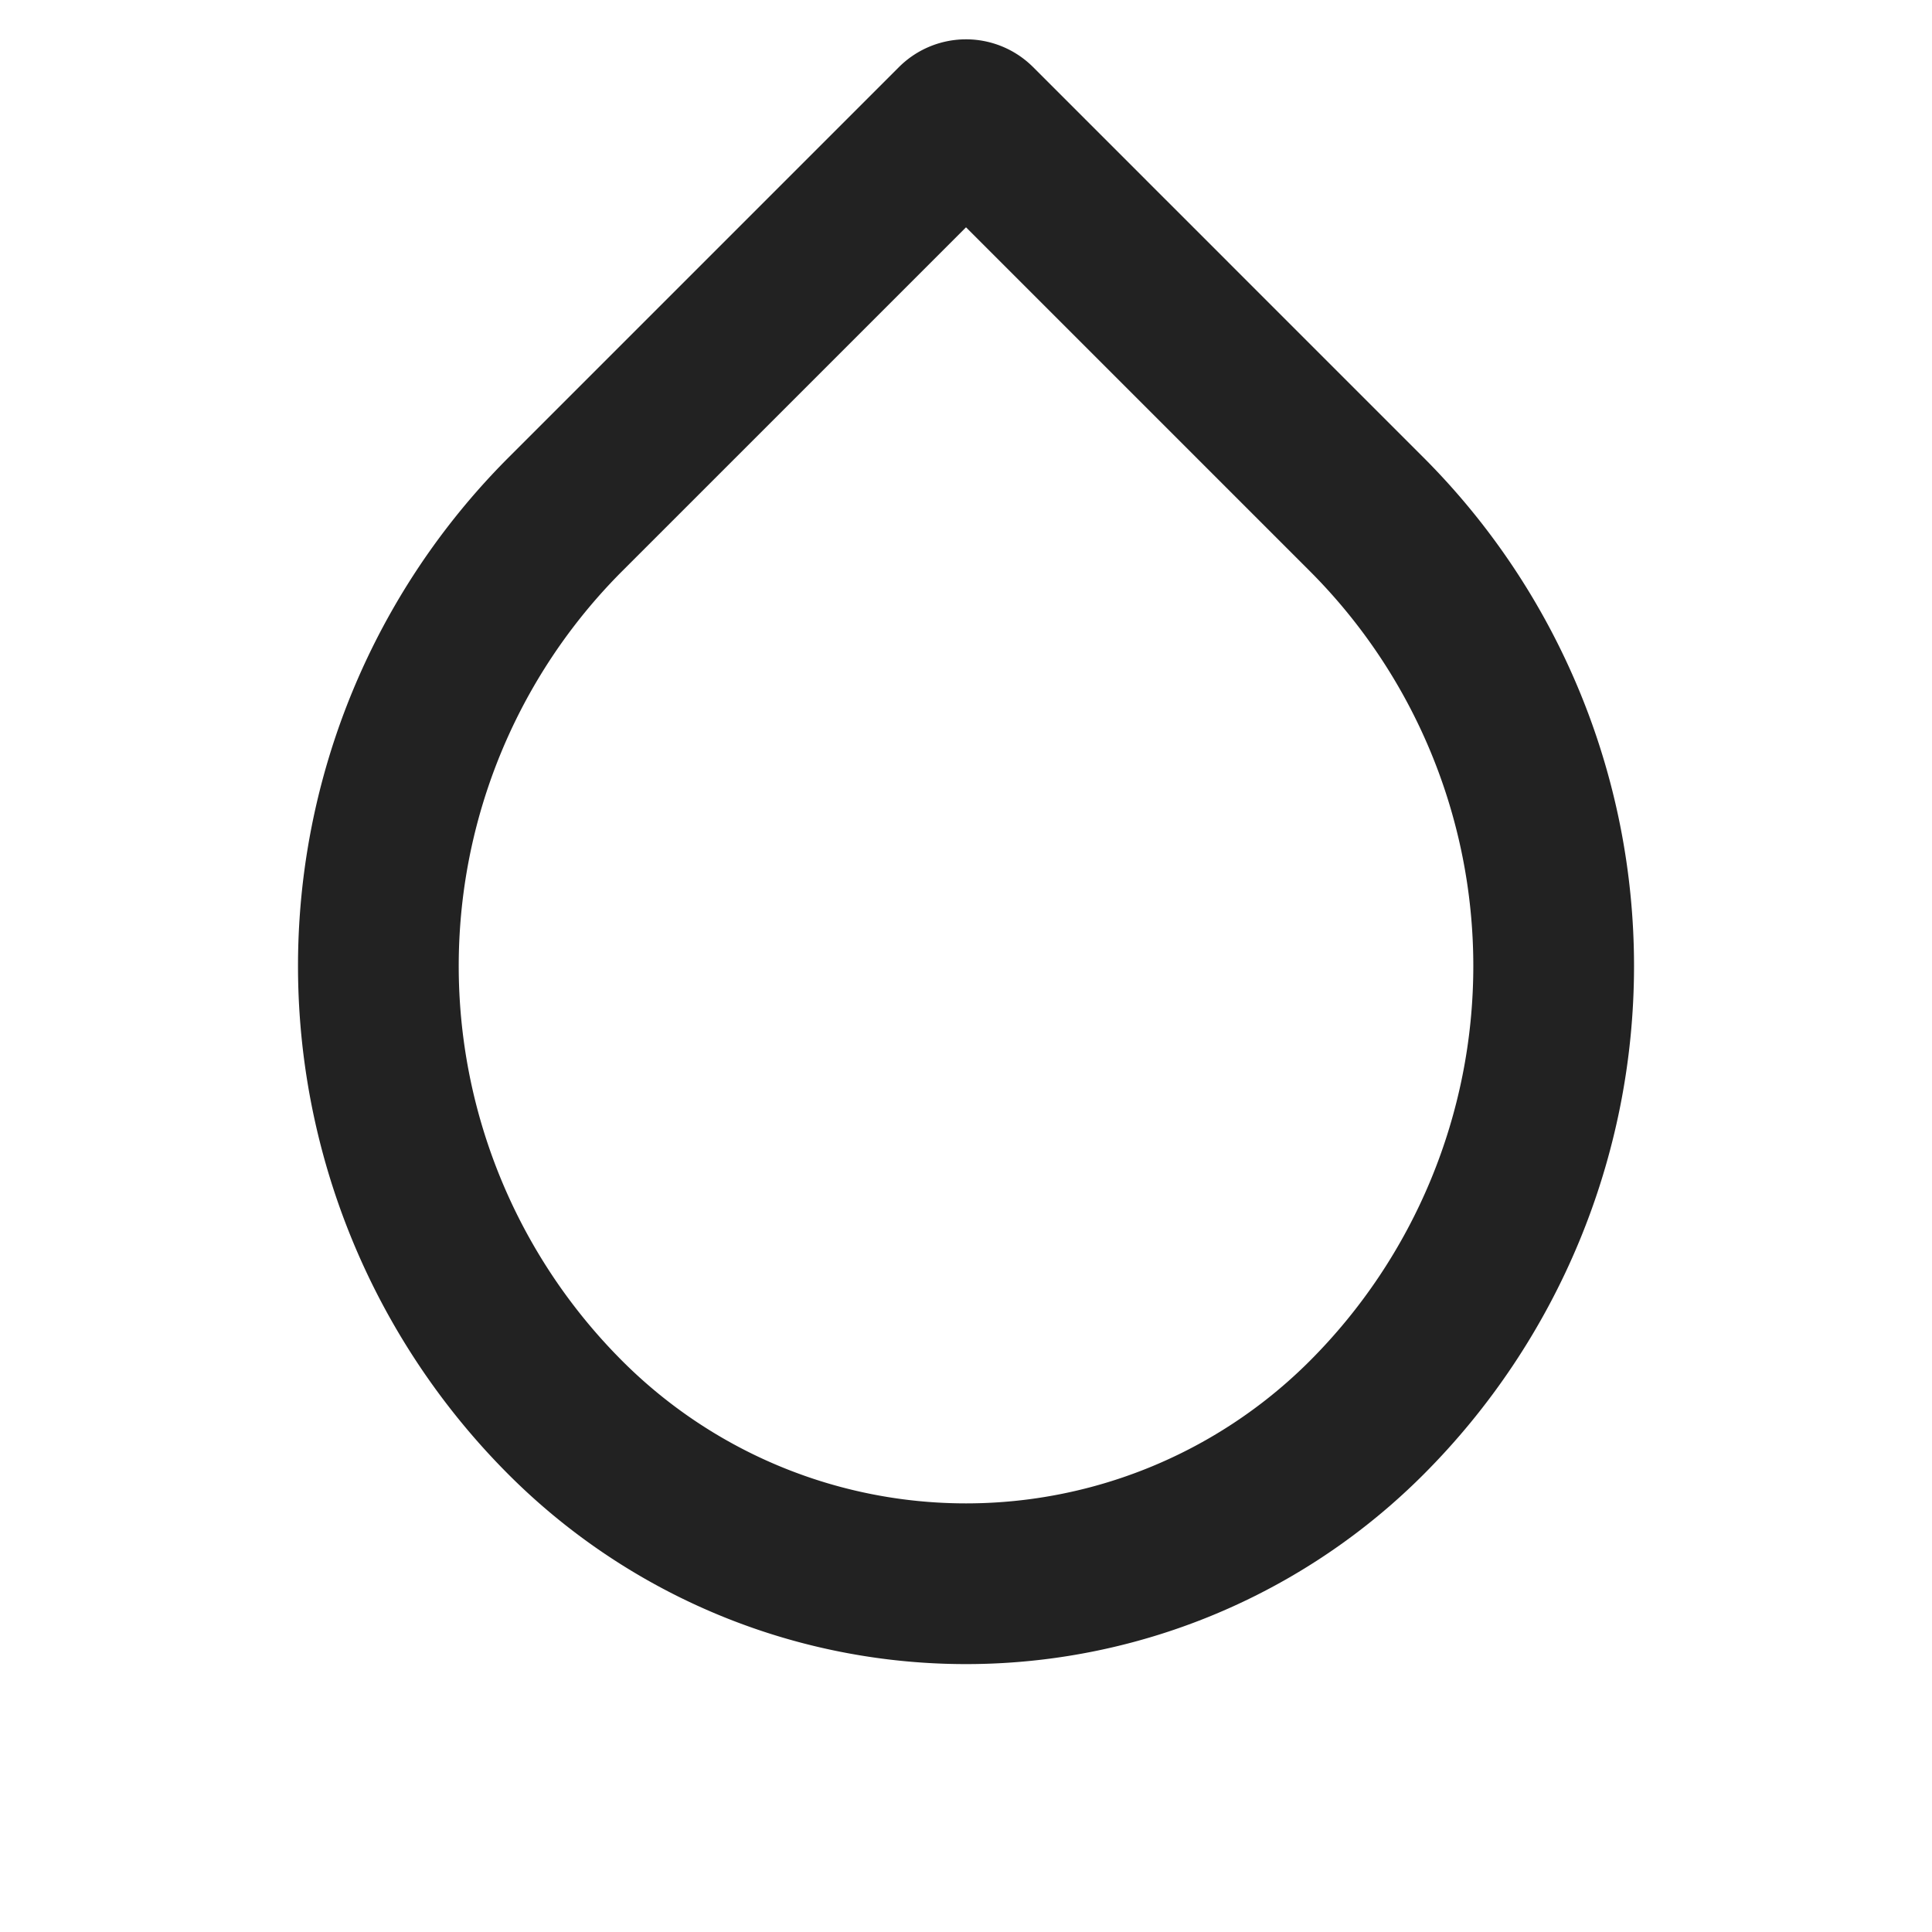 <svg xmlns="http://www.w3.org/2000/svg" width="24.042" height="24.042" viewBox="0 0 24.042 24.042">
  <g id="사각형_38" data-name="사각형 38" transform="translate(24.042 12.021) rotate(135)" fill="none" stroke="#222" stroke-width="2">
    <path d="M9,0H9a8,8,0,0,1,8,8V8a9,9,0,0,1-9,9H0a0,0,0,0,1,0,0V9A9,9,0,0,1,9,0Z" stroke="none"/>
    <path d="M8.952,1h0A7.048,7.048,0,0,1,16,8.048v0A7.952,7.952,0,0,1,8.048,16H1.181A.181.181,0,0,1,1,15.819V8.952A7.952,7.952,0,0,1,8.952,1Z" fill="none"/>
  </g>
</svg>
